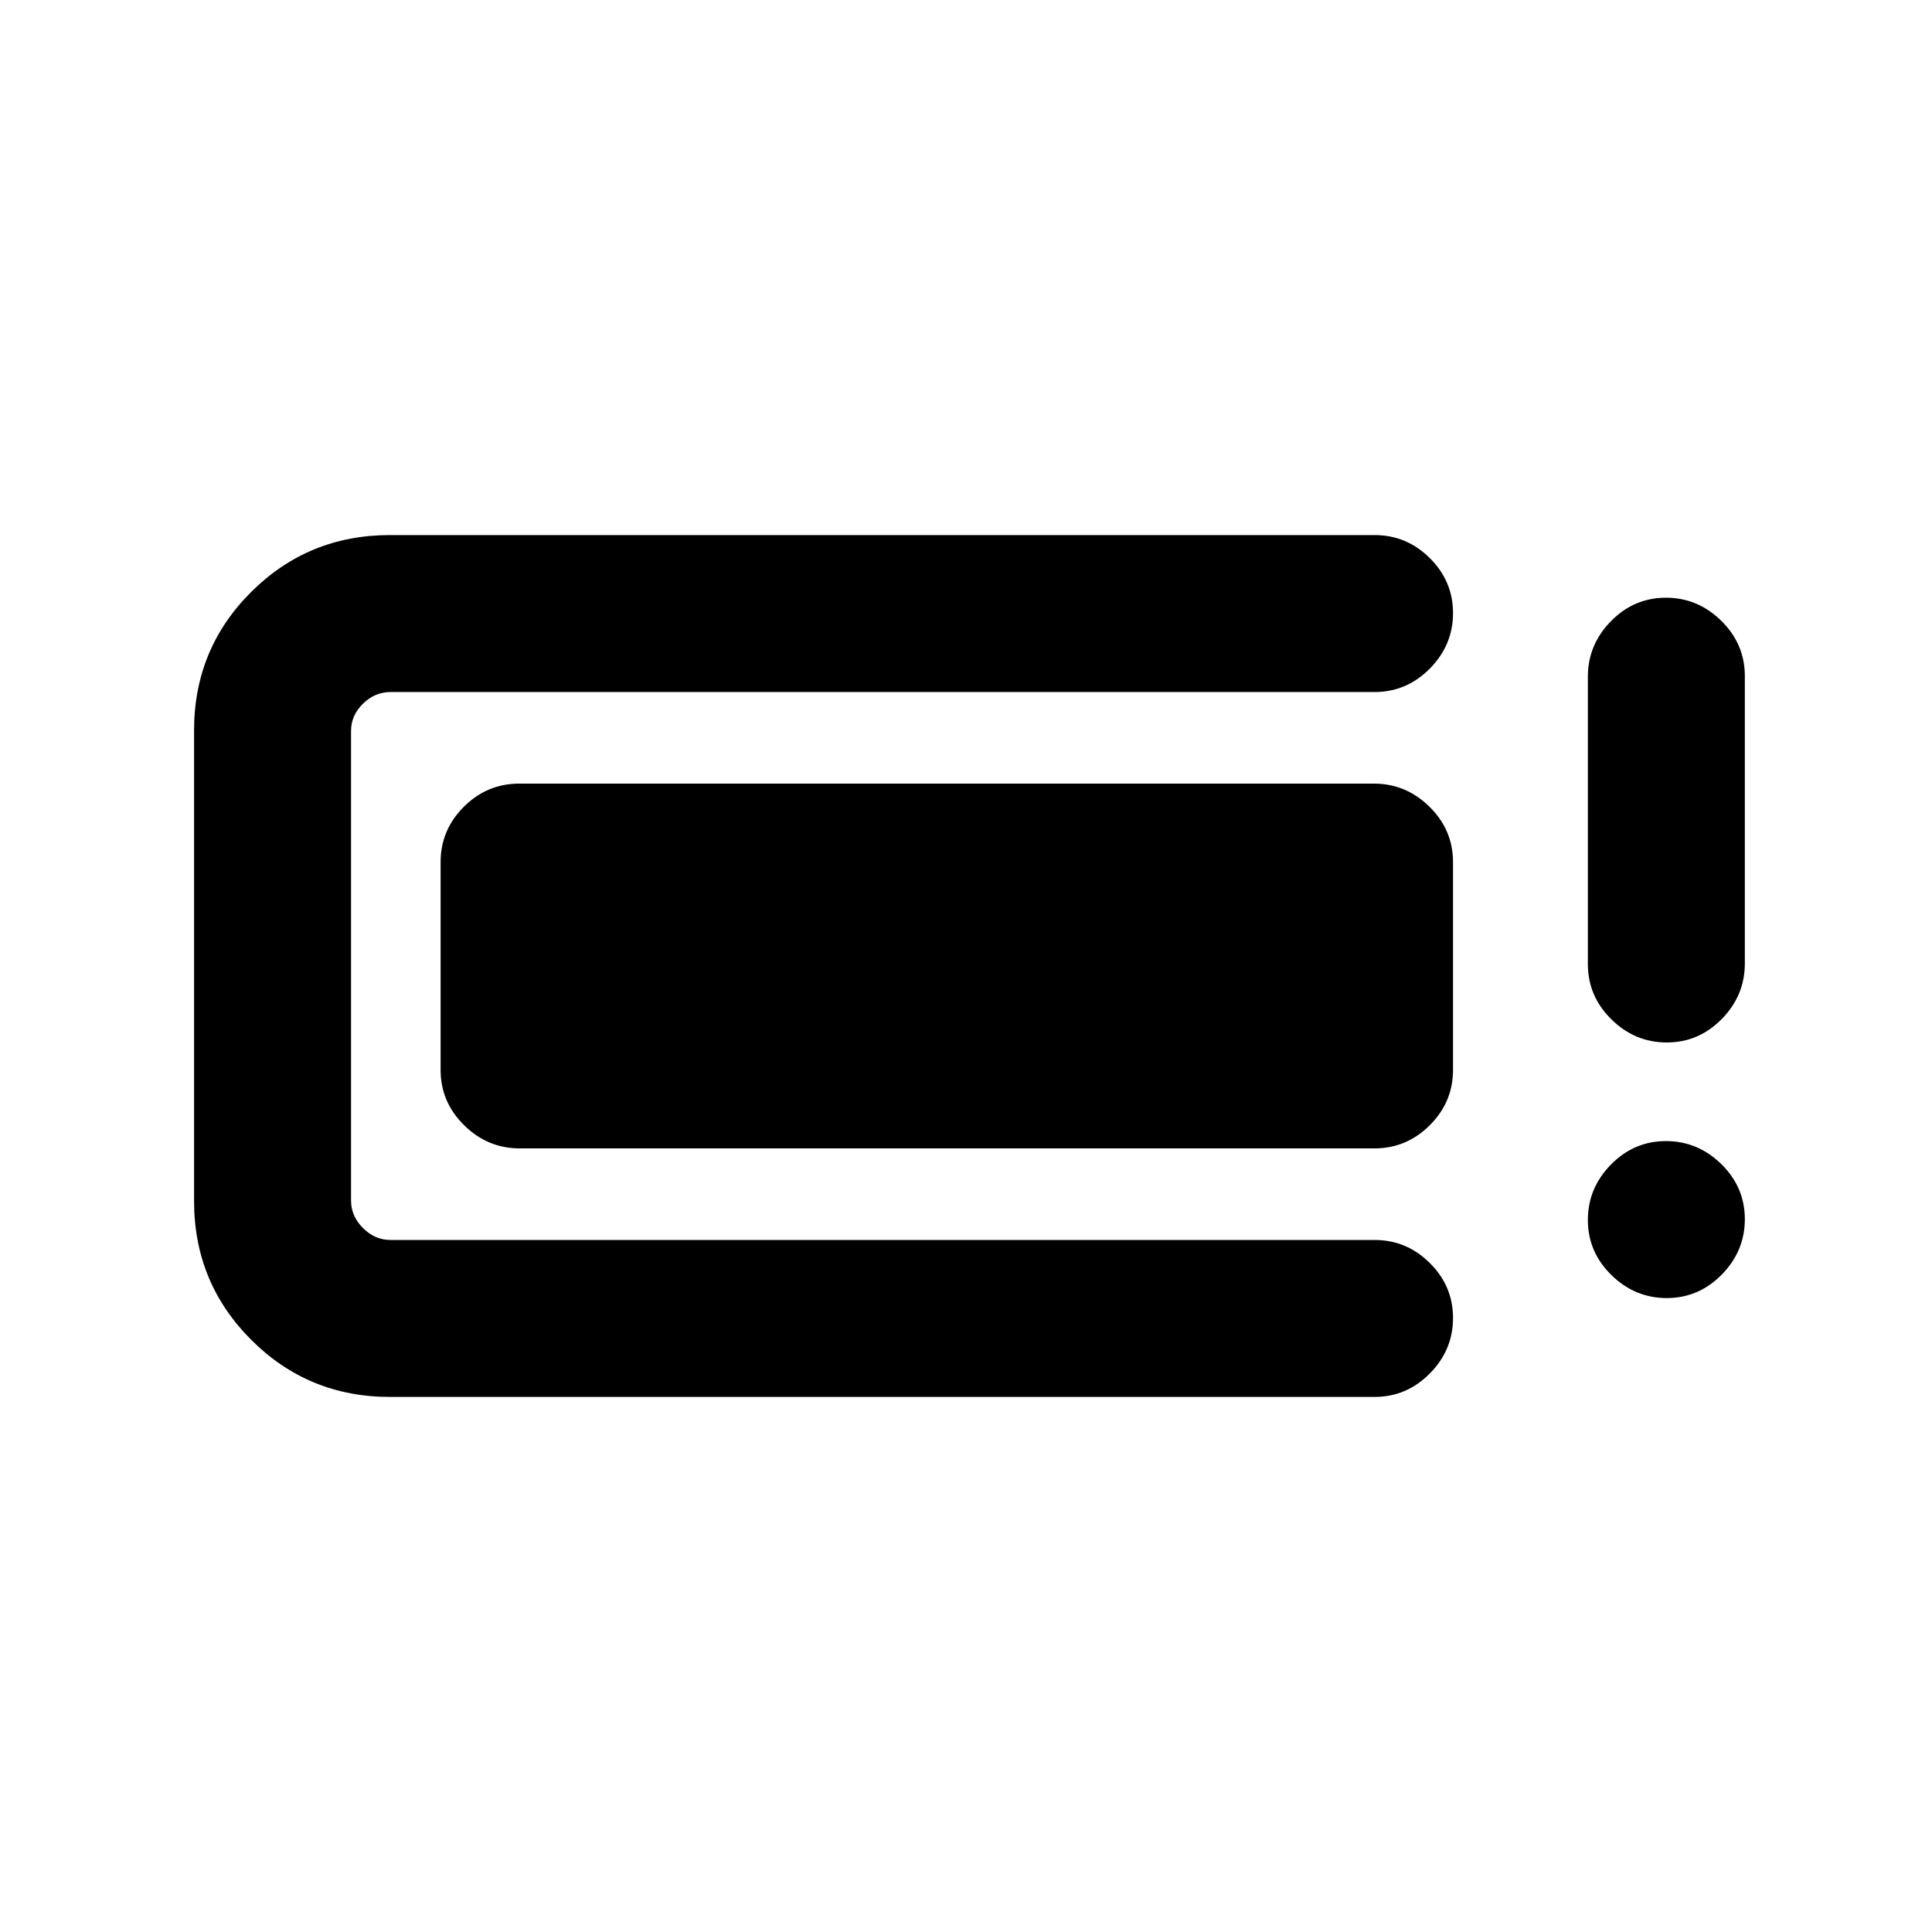 <svg xmlns="http://www.w3.org/2000/svg" height="20" viewBox="0 -960 960 960" width="20"><path d="M193.78-265.87q-40.58 0-68.96-28.38-28.39-28.38-28.39-68.97v-233.8q0-40.59 28.39-68.85 28.38-28.26 68.96-28.26H683q15.95 0 27.48 11.46Q722-671.2 722-655.34q0 15.86-11.52 27.54-11.53 11.67-27.48 11.67H194.02q-7.74 0-13.66 5.8-5.93 5.8-5.93 13.55v233.32q0 7.75 5.93 13.67 5.92 5.92 13.66 5.92H683q15.95 0 27.48 11.46Q722-320.94 722-305.08q0 15.86-11.52 27.54-11.53 11.67-27.48 11.67H193.78Zm25.15-162.5v-103.26q0-15.95 11.54-27.48 11.54-11.52 27.52-11.52h424.69q15.97 0 27.65 11.52Q722-547.58 722-531.63v103.26q0 15.95-11.54 27.48-11.54 11.52-27.51 11.52H258.26q-15.98 0-27.65-11.52-11.68-11.53-11.68-27.48ZM828.21-315q-15.86 0-27.54-11.46Q789-337.93 789-353.79q0-15.86 11.46-27.54Q811.93-393 827.79-393q15.86 0 27.54 11.46Q867-370.07 867-354.21q0 15.86-11.46 27.54Q844.07-315 828.21-315Zm0-127q-15.86 0-27.54-11.51Q789-465.02 789-480.94v-142.78q0-15.93 11.46-27.61Q811.93-663 827.79-663q15.86 0 27.54 11.51Q867-639.98 867-624.06v142.78q0 15.93-11.46 27.61Q844.07-442 828.21-442Z"/></svg>